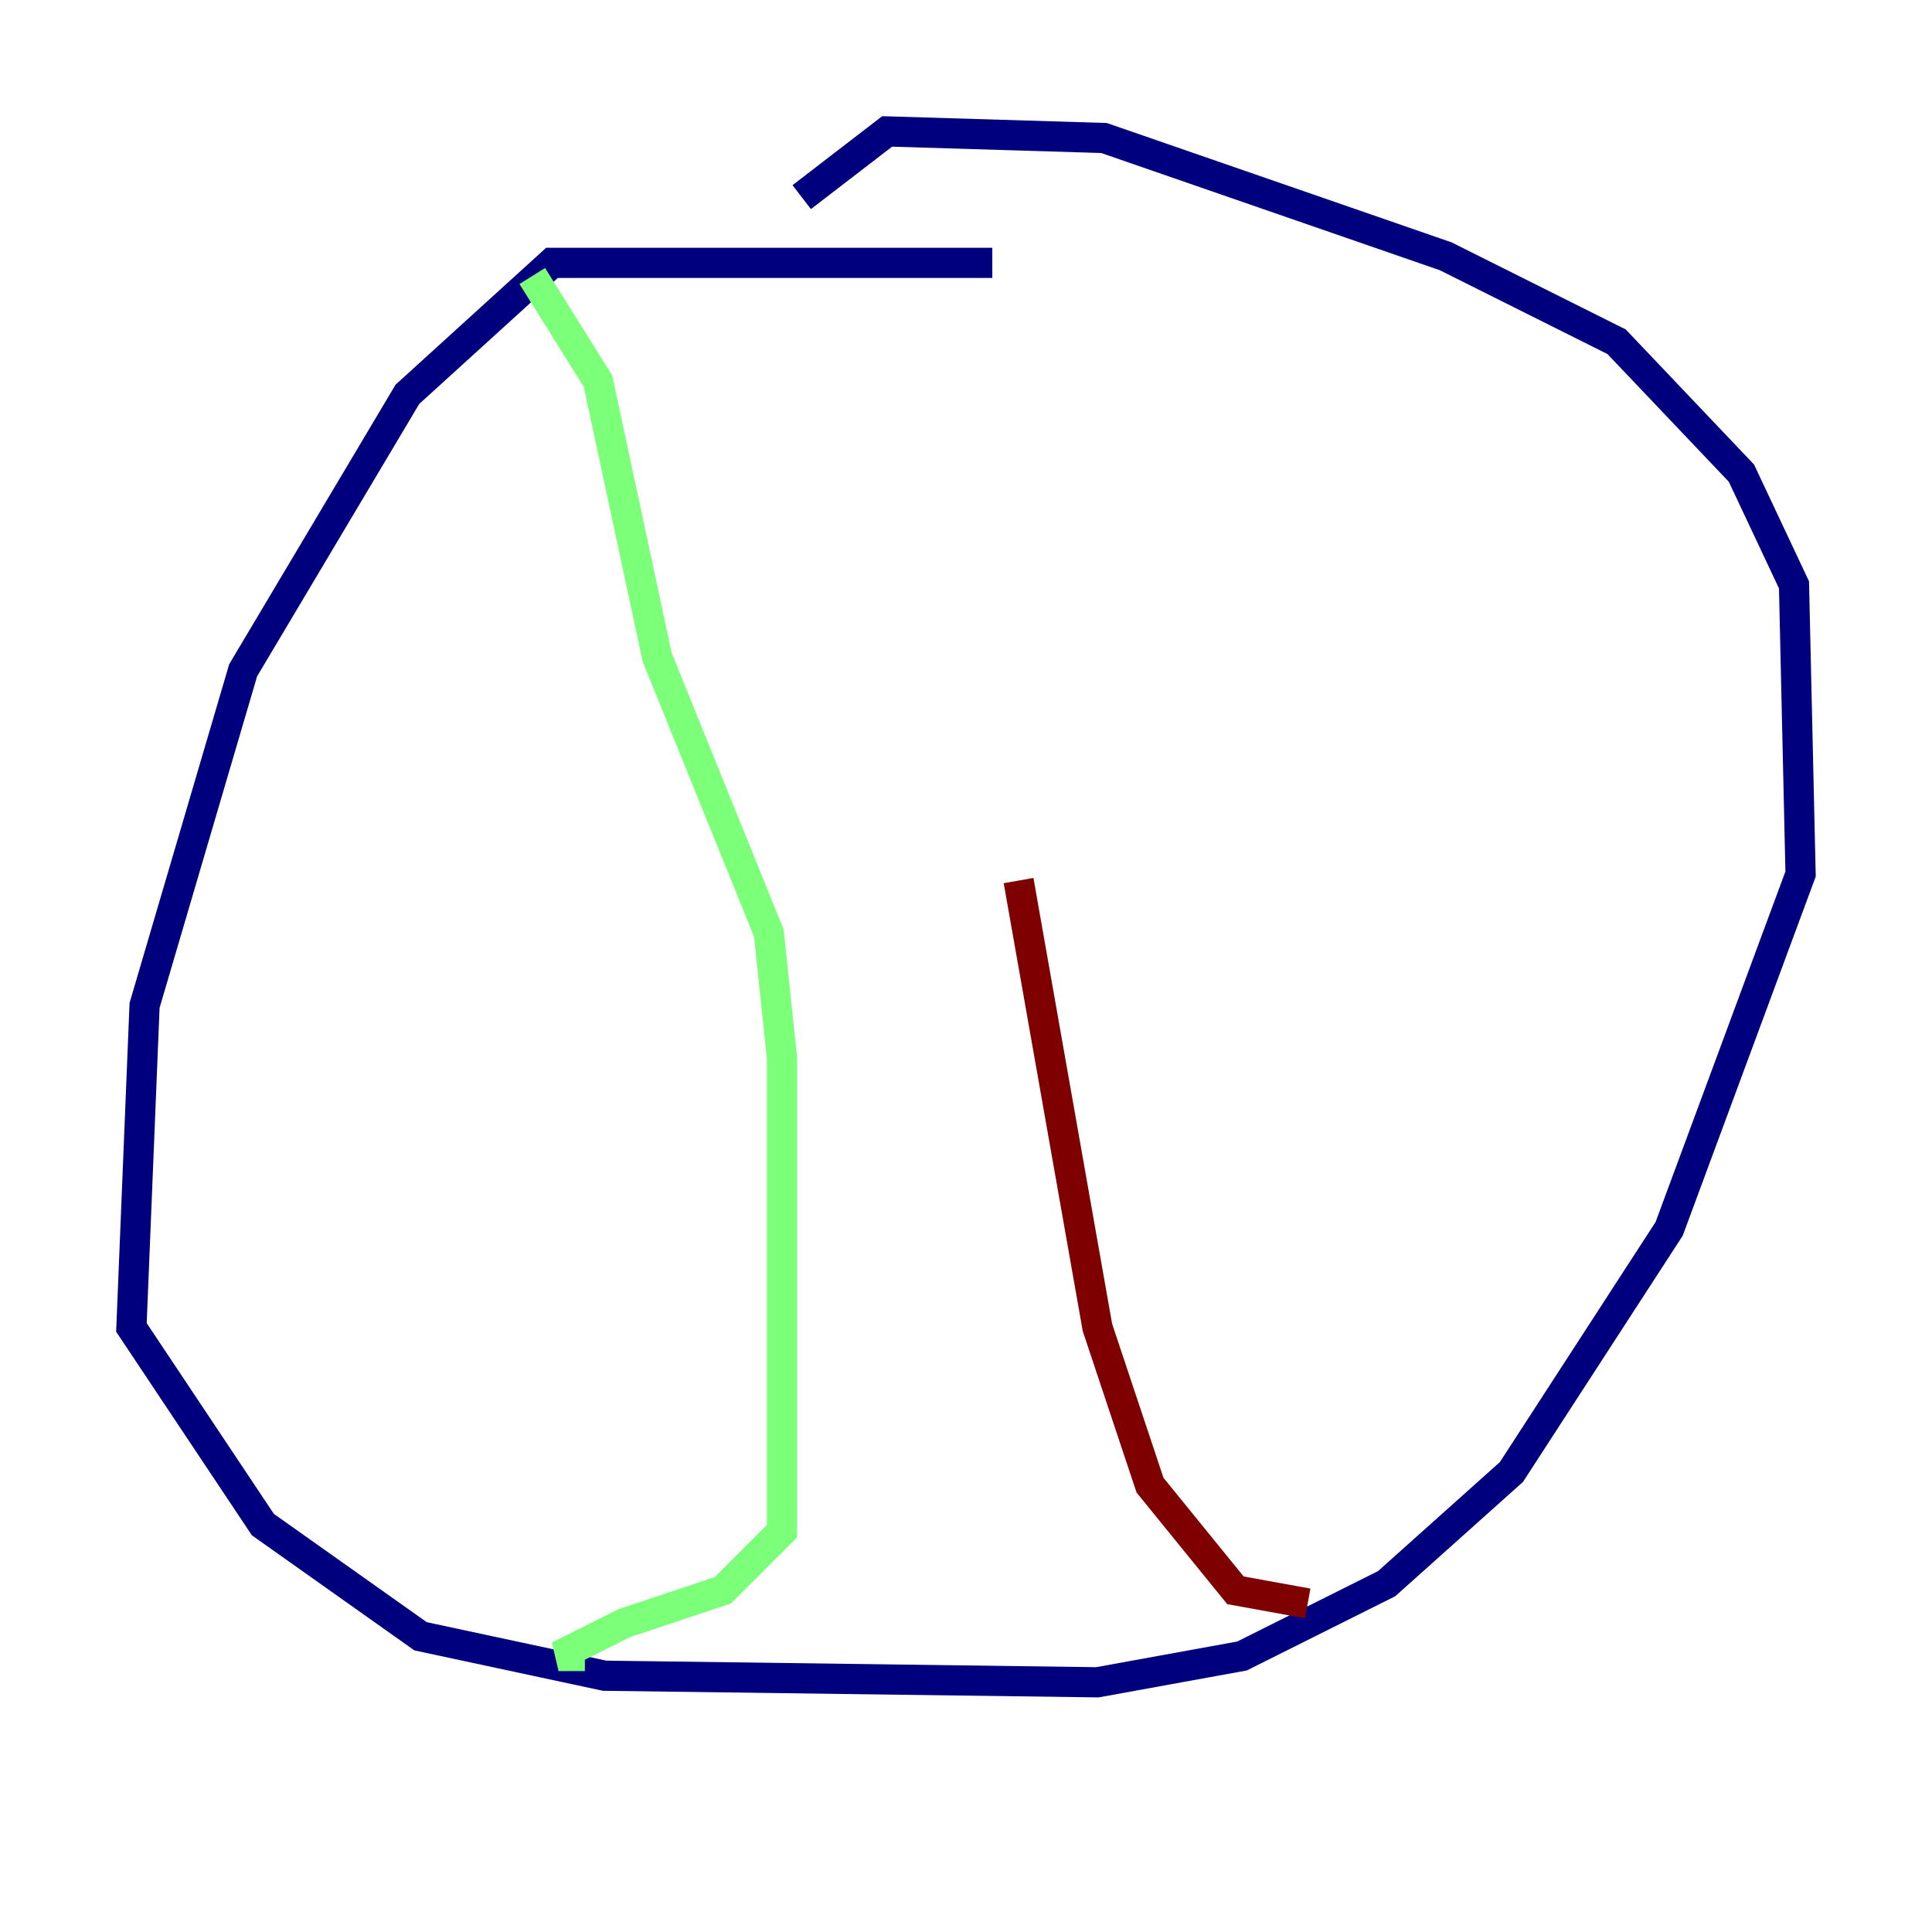 <?xml version="1.0" encoding="utf-8" ?>
<svg baseProfile="tiny" height="128" version="1.2" viewBox="0,0,128,128" width="128" xmlns="http://www.w3.org/2000/svg" xmlns:ev="http://www.w3.org/2001/xml-events" xmlns:xlink="http://www.w3.org/1999/xlink"><defs /><polyline fill="none" points="65.742,17.415 36.571,17.415 26.993,26.122 16.109,44.408 9.578,66.612 8.707,87.946 17.415,101.007 27.864,108.408 40.054,111.02 72.707,111.456 82.286,109.714 91.864,104.925 100.136,97.524 110.585,81.415 119.293,57.905 118.857,38.748 115.374,31.347 107.102,22.64 95.782,16.98 73.143,9.143 58.776,8.707 53.116,13.061" stroke="#00007f" stroke-width="2" /><polyline fill="none" points="35.265,18.286 39.619,25.252 43.537,43.537 50.939,61.823 51.809,70.095 51.809,101.442 47.891,105.361 41.361,107.537 37.007,109.714 38.748,109.714" stroke="#7cff79" stroke-width="2" /><polyline fill="none" points="86.639,106.231 81.85,105.361 76.191,98.395 72.707,87.946 67.483,58.34" stroke="#7f0000" stroke-width="2" /></svg>